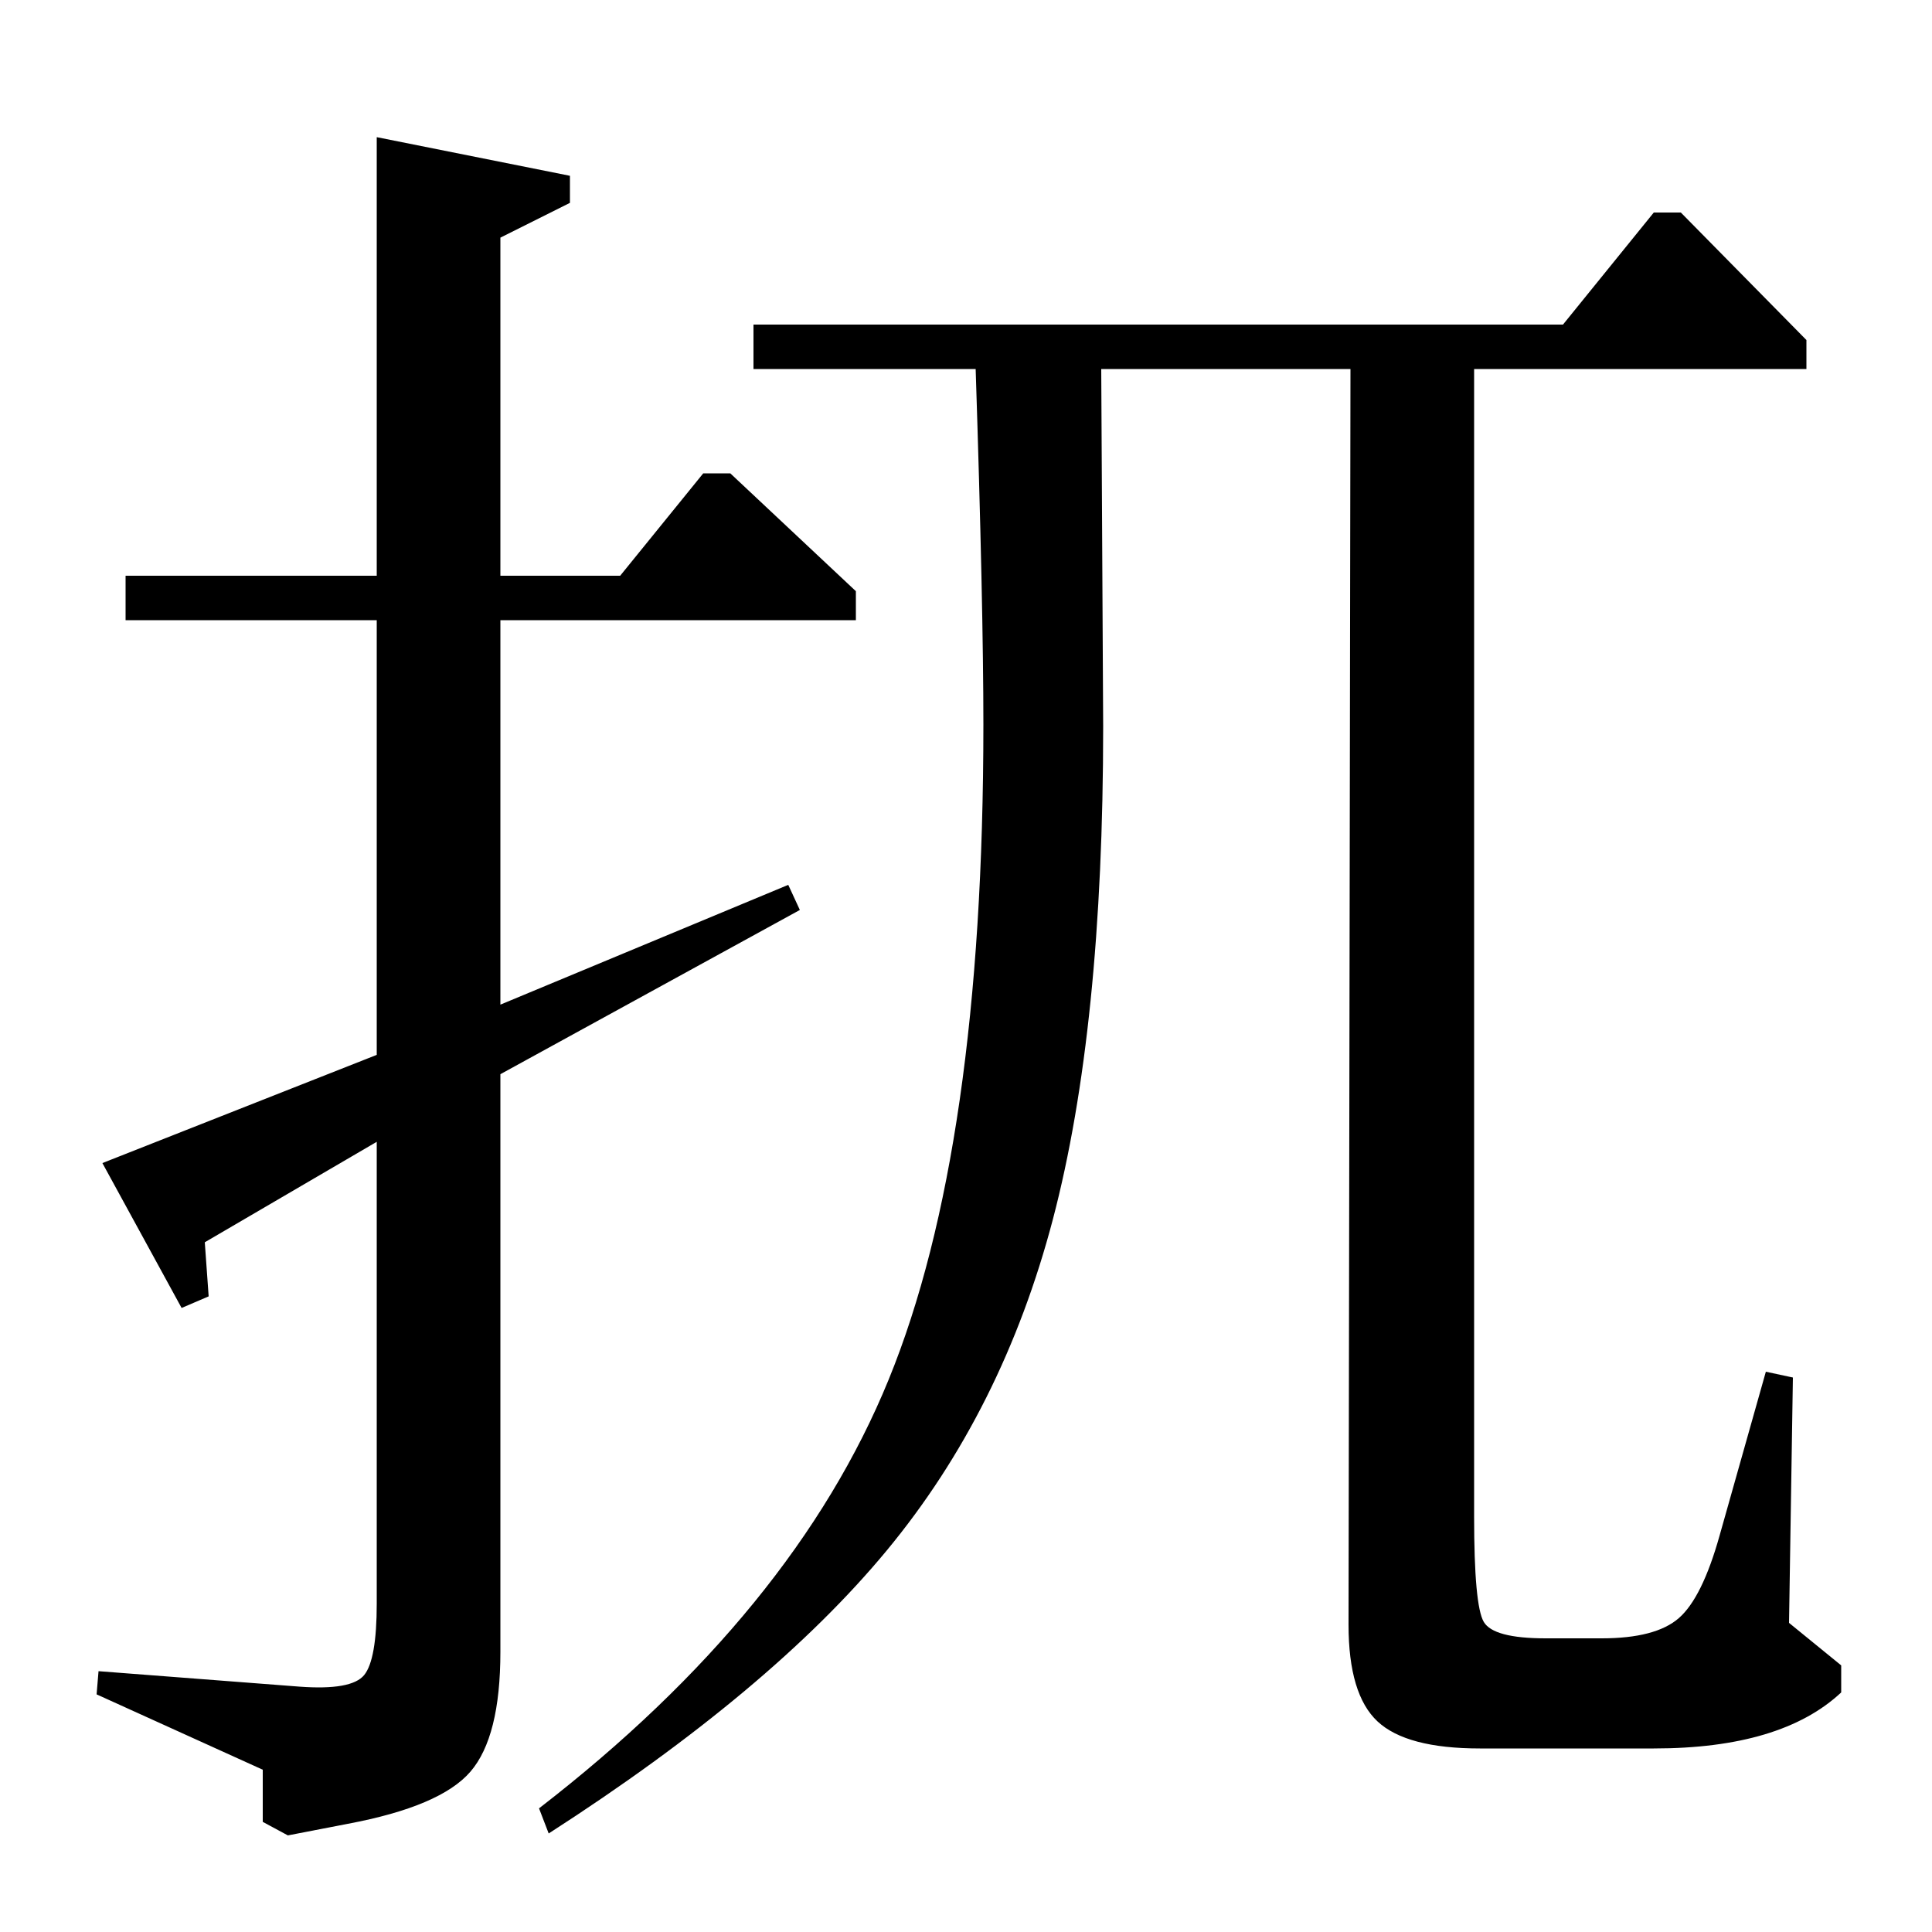 <?xml version="1.0" standalone="no"?>
<!DOCTYPE svg PUBLIC "-//W3C//DTD SVG 1.1//EN" "http://www.w3.org/Graphics/SVG/1.1/DTD/svg11.dtd" >
<svg xmlns="http://www.w3.org/2000/svg" xmlns:xlink="http://www.w3.org/1999/xlink" version="1.1" viewBox="0 -140 1000 1000">
  <g transform="matrix(1 0 0 -1 0 860)">
   <path fill="currentColor"
d="M295 909v-14l-36 -18v-175h62l43 53h14l65 -61v-15h-184v-199l149 62l6 -13l-155 -85v-299q0 -44 -15.5 -62t-63.5 -27l-31 -6l-13 7v27l-86 39l1 12l104 -8q27 -2 33.5 6t6.5 37v239l-89 -52l2 -28l-14 -6l-41 75l142 56v225h-130v23h130v227zM809 832l47 58h14l65 -66
v-15h-172v-594q0 -46 5 -54.5t32 -8.5h29q28 0 40 10.5t21 42.5l24 85l14 -3l-2 -127l27 -22v-14q-31 -29 -97 -29h-90q-38 0 -53 14t-15 50l1 650h-129l1 -185q0 -156 -26 -255t-86 -171.5t-175 -146.5l-5 13q132 102 181 222t49 339q0 61 -4 184h-115v23h419z" />
  </g>

</svg>
